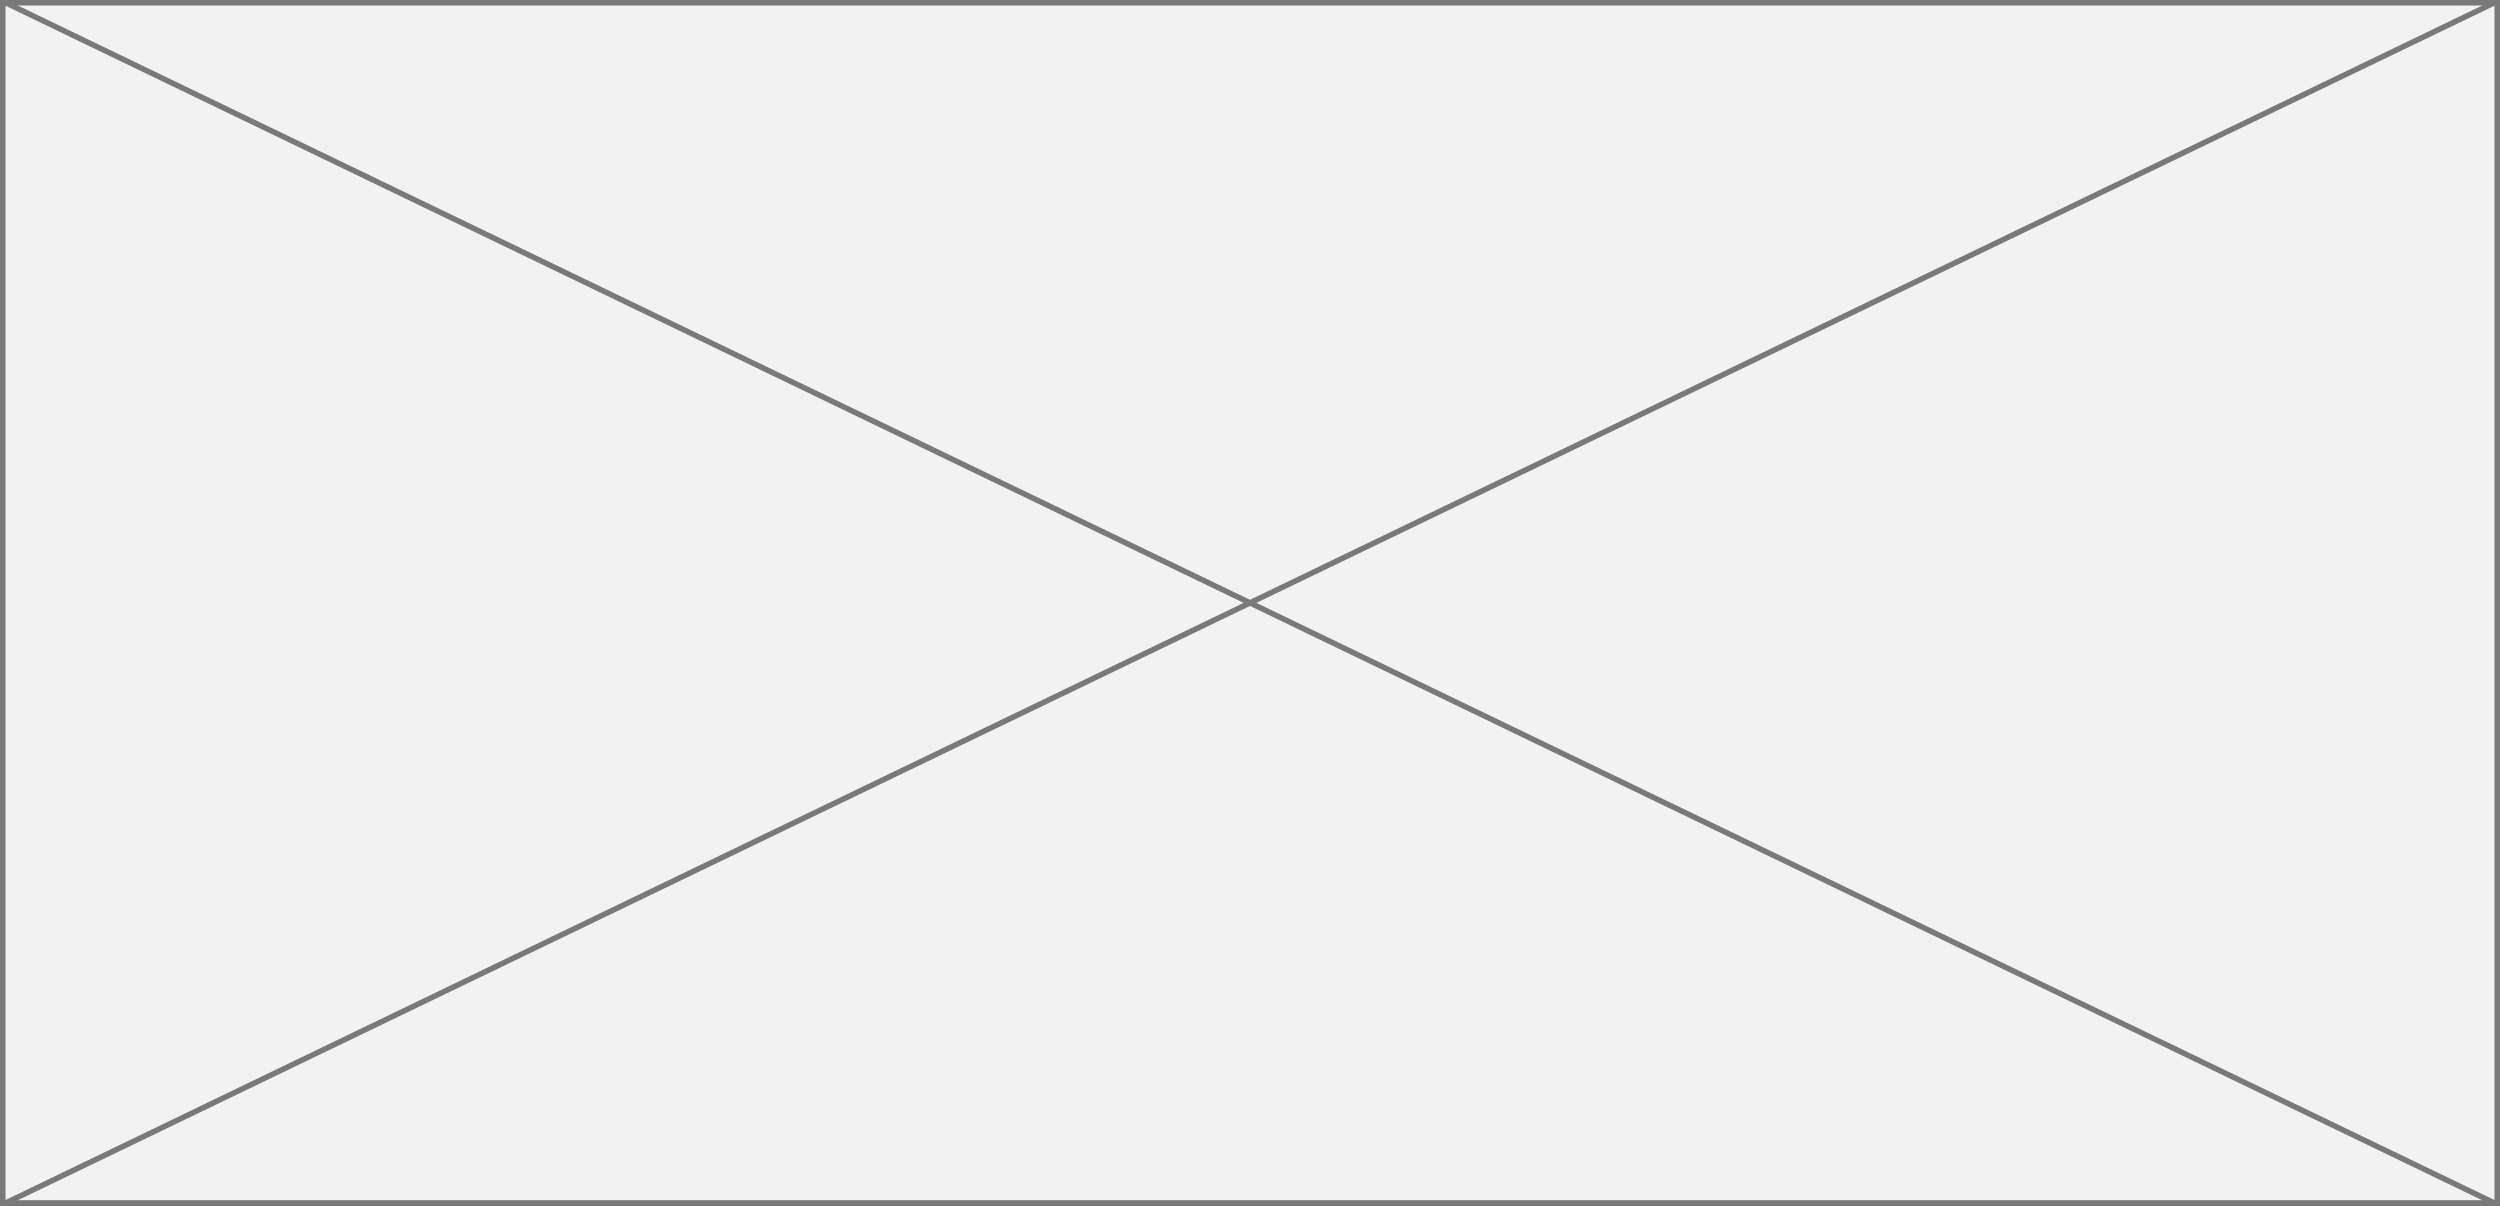 ﻿<?xml version="1.0" encoding="utf-8"?>
<svg version="1.1" xmlns:xlink="http://www.w3.org/1999/xlink" width="452px" height="218px" xmlns="http://www.w3.org/2000/svg">
  <rect width="100%" height="100%" fill="#333333" stroke="none"/>
  <g transform="matrix(1 0 0 1 -688 -281 )">
    <path d="M 688.5 281.5  L 1139.5 281.5  L 1139.5 498.5  L 688.5 498.5  L 688.5 281.5  Z " fill-rule="nonzero" fill="#f2f2f2" stroke="none" />
    <path d="M 688.5 281.5  L 1139.5 281.5  L 1139.5 498.5  L 688.5 498.5  L 688.5 281.5  Z " stroke-width="1" stroke="#797979" fill="none" />
    <path d="M 688.934 281.45  L 1139.066 498.55  M 1139.066 281.45  L 688.934 498.55  " stroke-width="1" stroke="#797979" fill="none" />
  </g>
</svg>